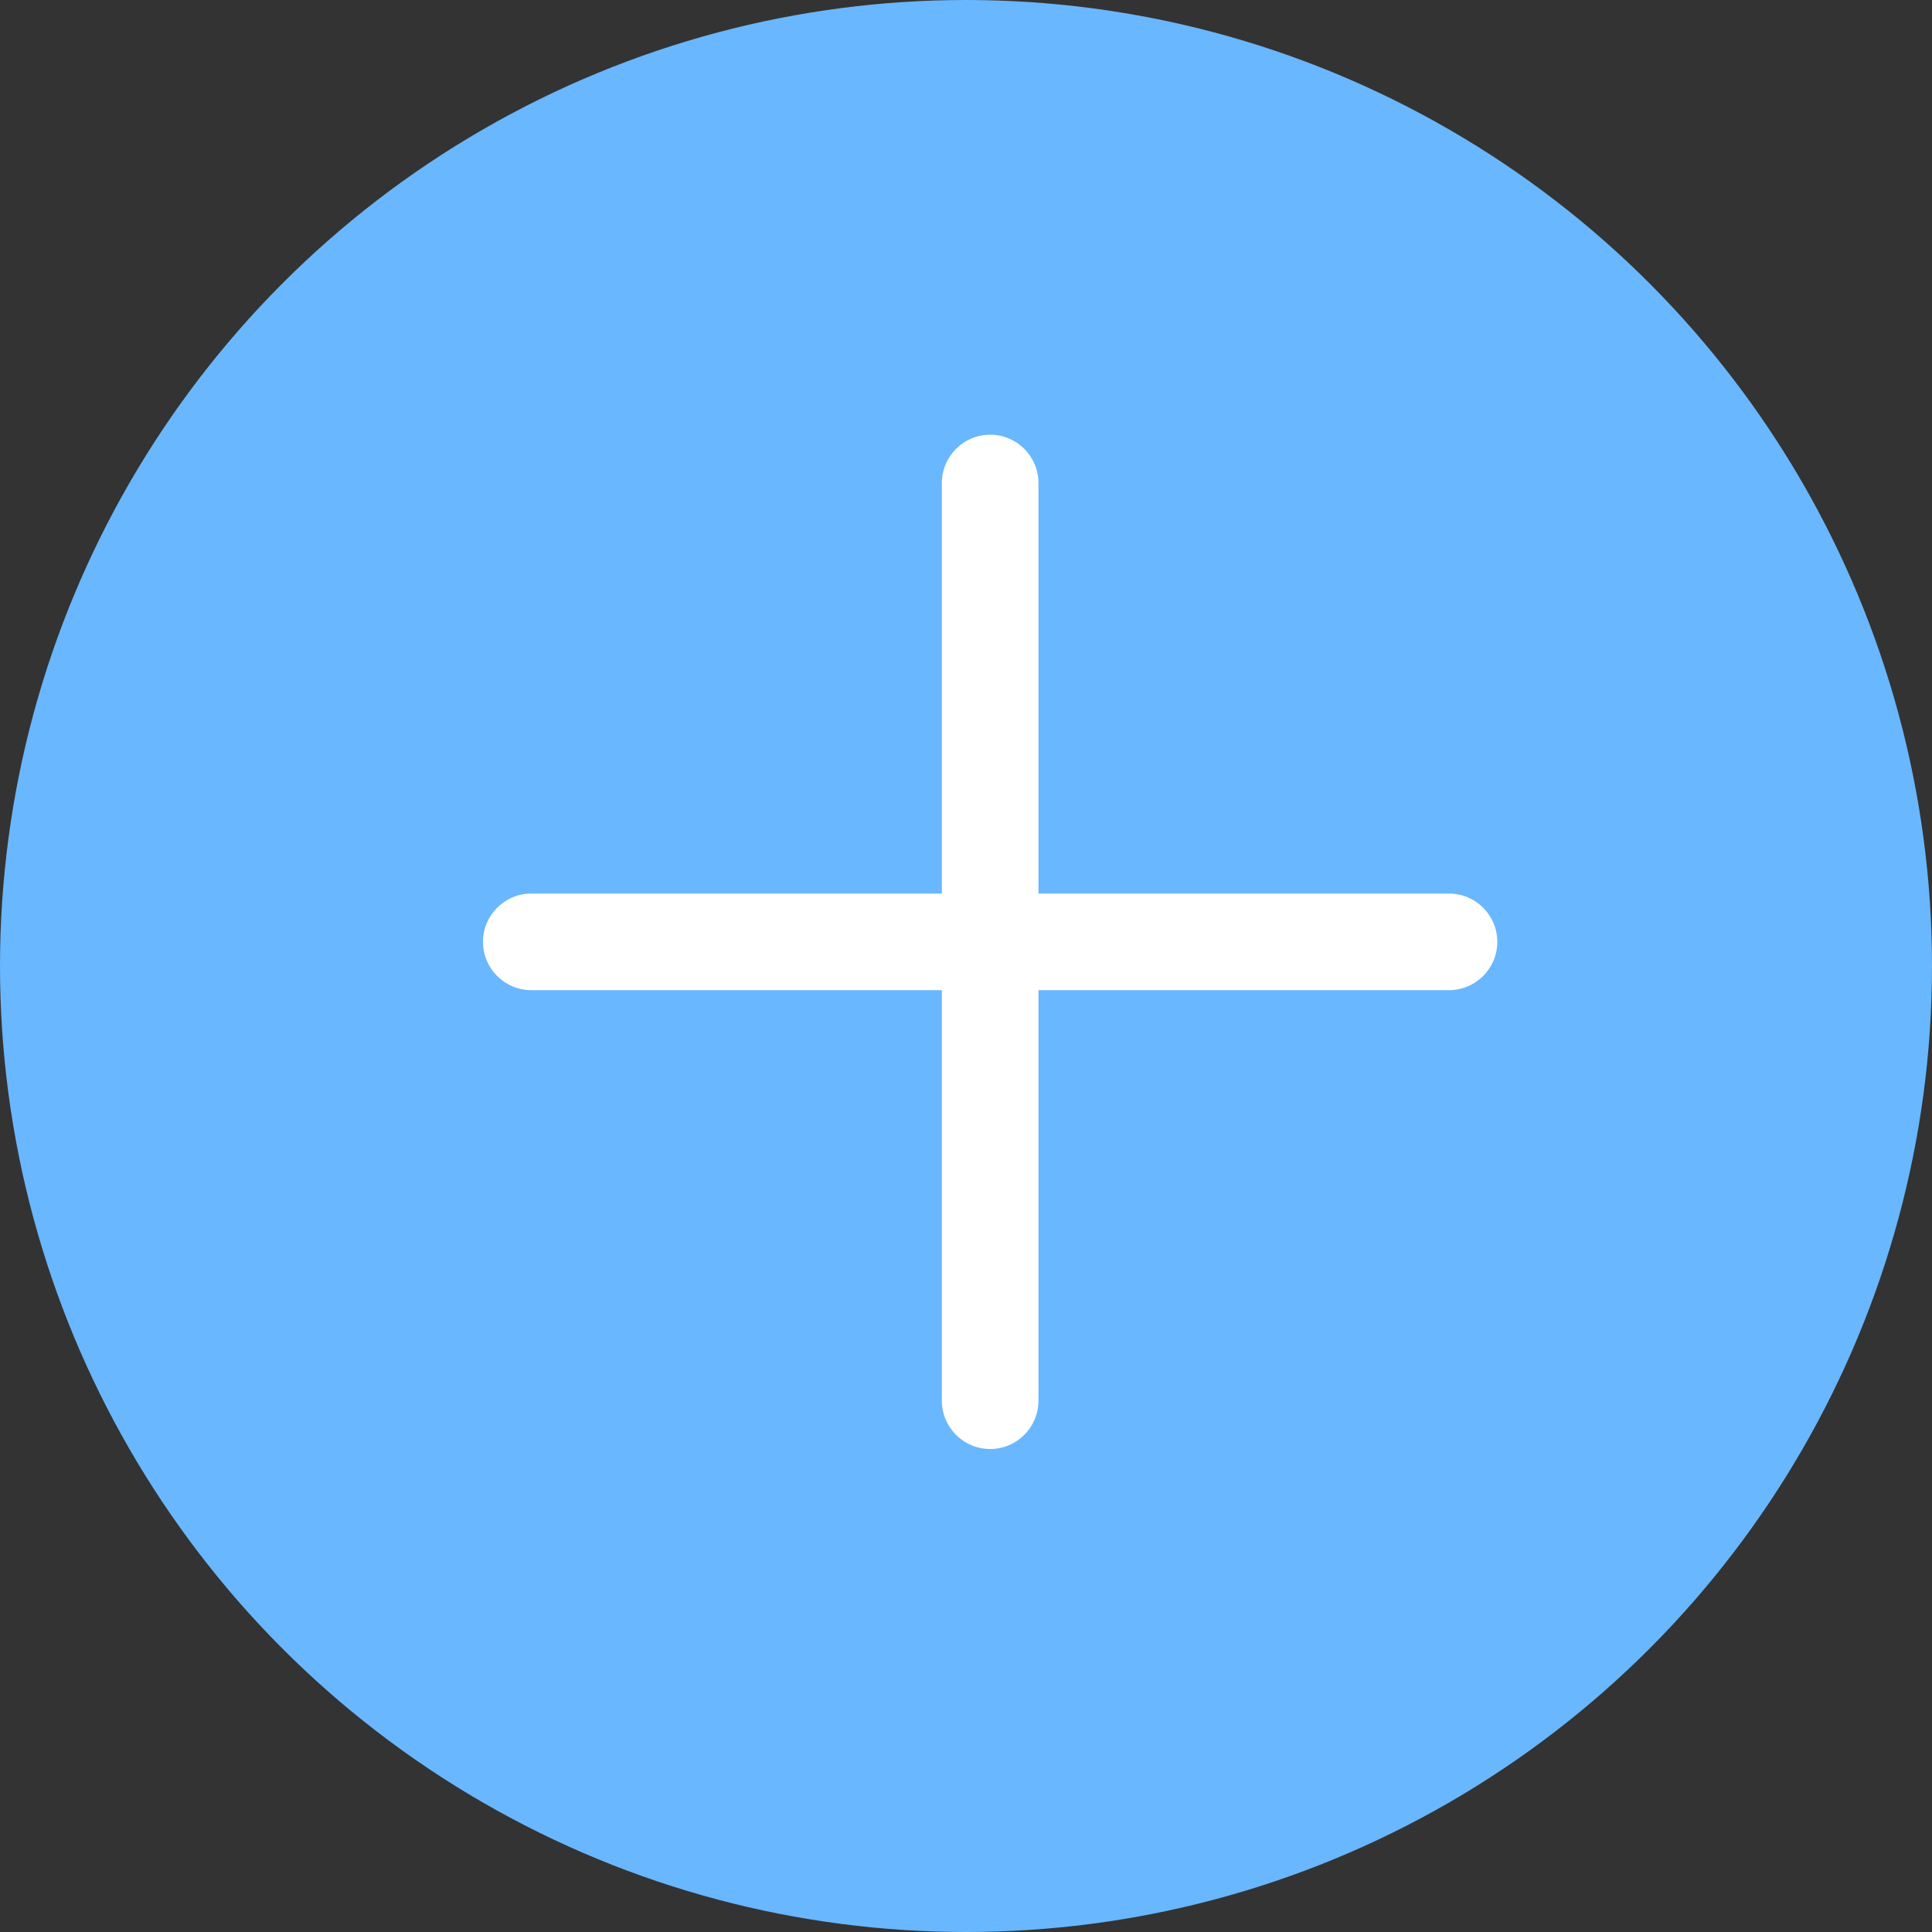    <svg width="40" height="40" viewBox="0 0 40 40" fill="none" xmlns="http://www.w3.org/2000/svg">
            <rect x="0" y="0" width="40" height="40" fill="#333333" stroke="none"/>
            <circle cx="20" cy="20" r="20" fill="#69B7FF"/>
            <path d="M10 19.5C10 18.948 10.448 18.5 11 18.5H30C30.552 18.5 31 18.948 31 19.5C31 20.052 30.552 20.5 30 20.5H11C10.448 20.5 10 20.052 10 19.5Z" fill="white"/>
            <path d="M20.5 9C21.052 9 21.5 9.448 21.5 10L21.5 29C21.5 29.552 21.052 30 20.5 30C19.948 30 19.5 29.552 19.5 29L19.5 10C19.5 9.448 19.948 9 20.5 9Z" fill="white"/>
            </svg>
